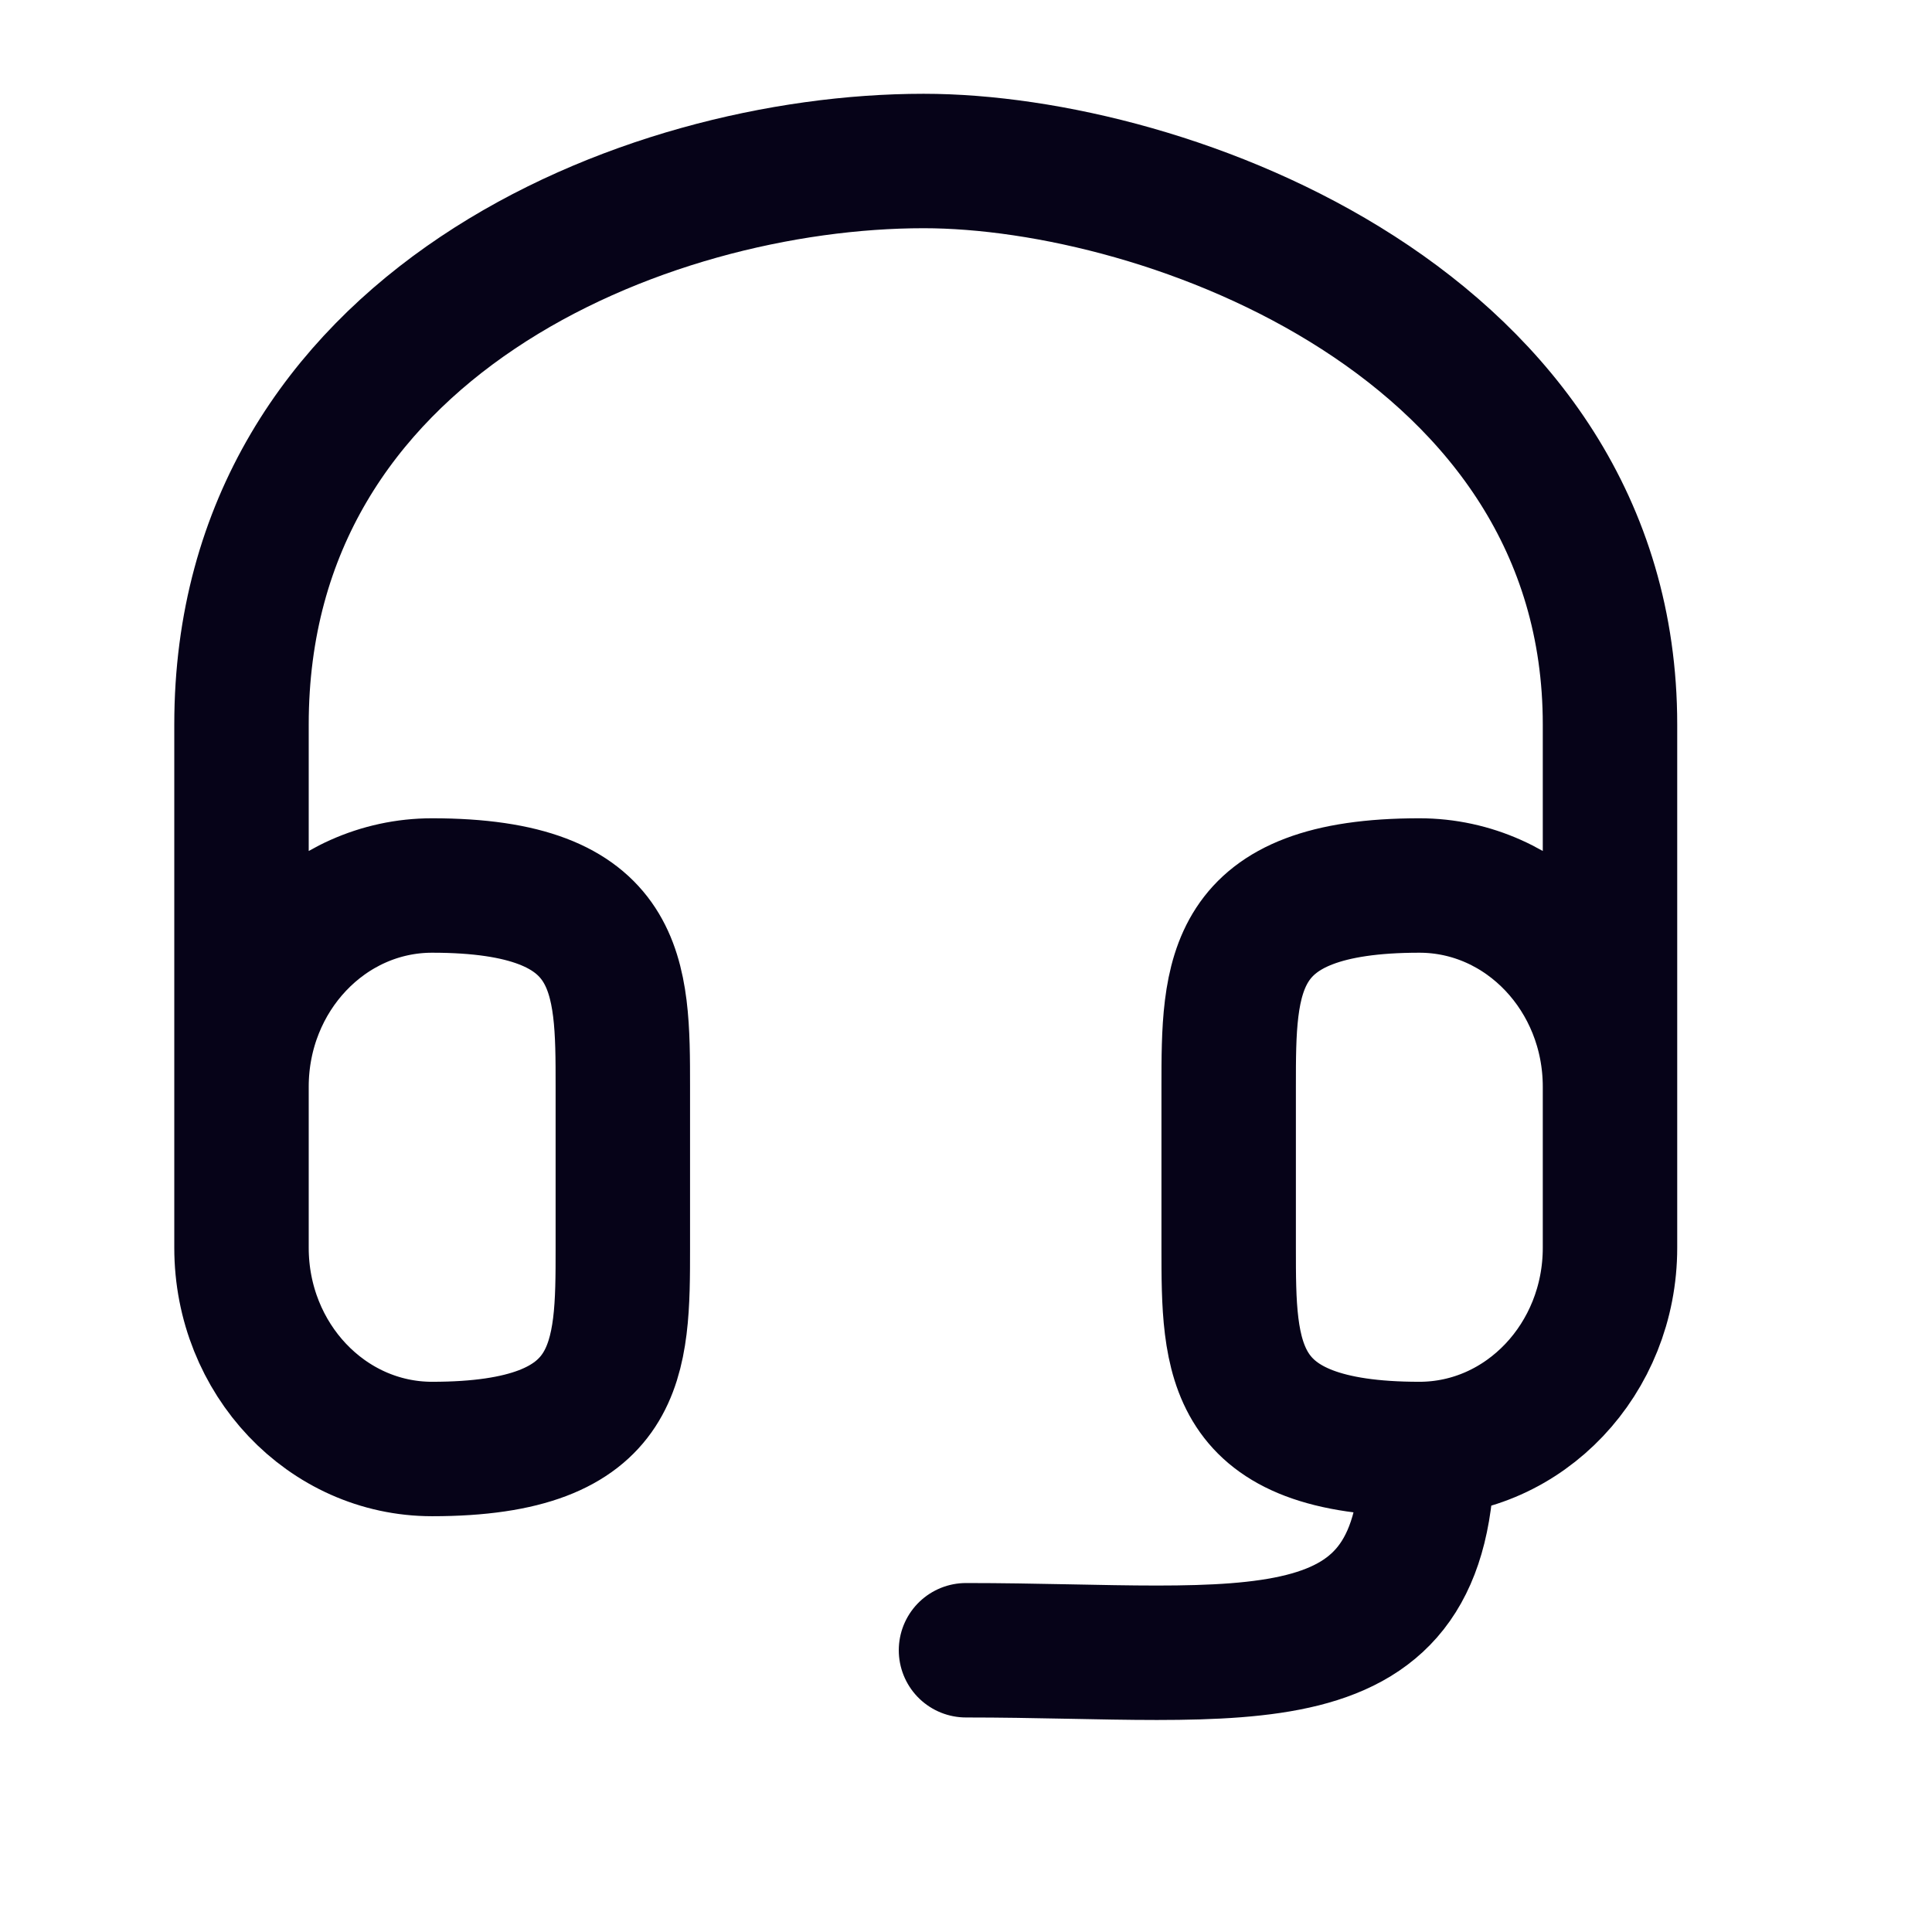 <svg xmlns:xlink="http://www.w3.org/1999/xlink" xmlns="http://www.w3.org/2000/svg" width="24" height="24" viewBox="0 0 24 24" fill="none" role="img" class="icon ">
<path d="M20 15V9C20 4.03 14.5 2 11.474 2C8 2 3 4.03 3 9V15M5.368 18C4.06 18 3 16.881 3 15.5V13.5C3 12.12 4.06 11 5.368 11C7.737 11 7.737 12.12 7.737 13.5V15.5C7.737 16.881 7.737 18 5.368 18ZM17.632 18C15.263 18 15.263 16.881 15.263 15.5V13.5C15.263 12.12 15.263 11 17.632 11C18.94 11 20 12.12 20 13.5V15.5C20 16.881 18.94 18 17.632 18Z" stroke="#060318" stroke-width="1.67px" stroke-linecap="round" stroke-linejoin="round" fill="none"></path>
<path d="M17.732 18C17.732 21 15.5 20.5 12 20.5" stroke="#060318" stroke-width="1.67px" stroke-linecap="round" fill="none"></path>
</svg>